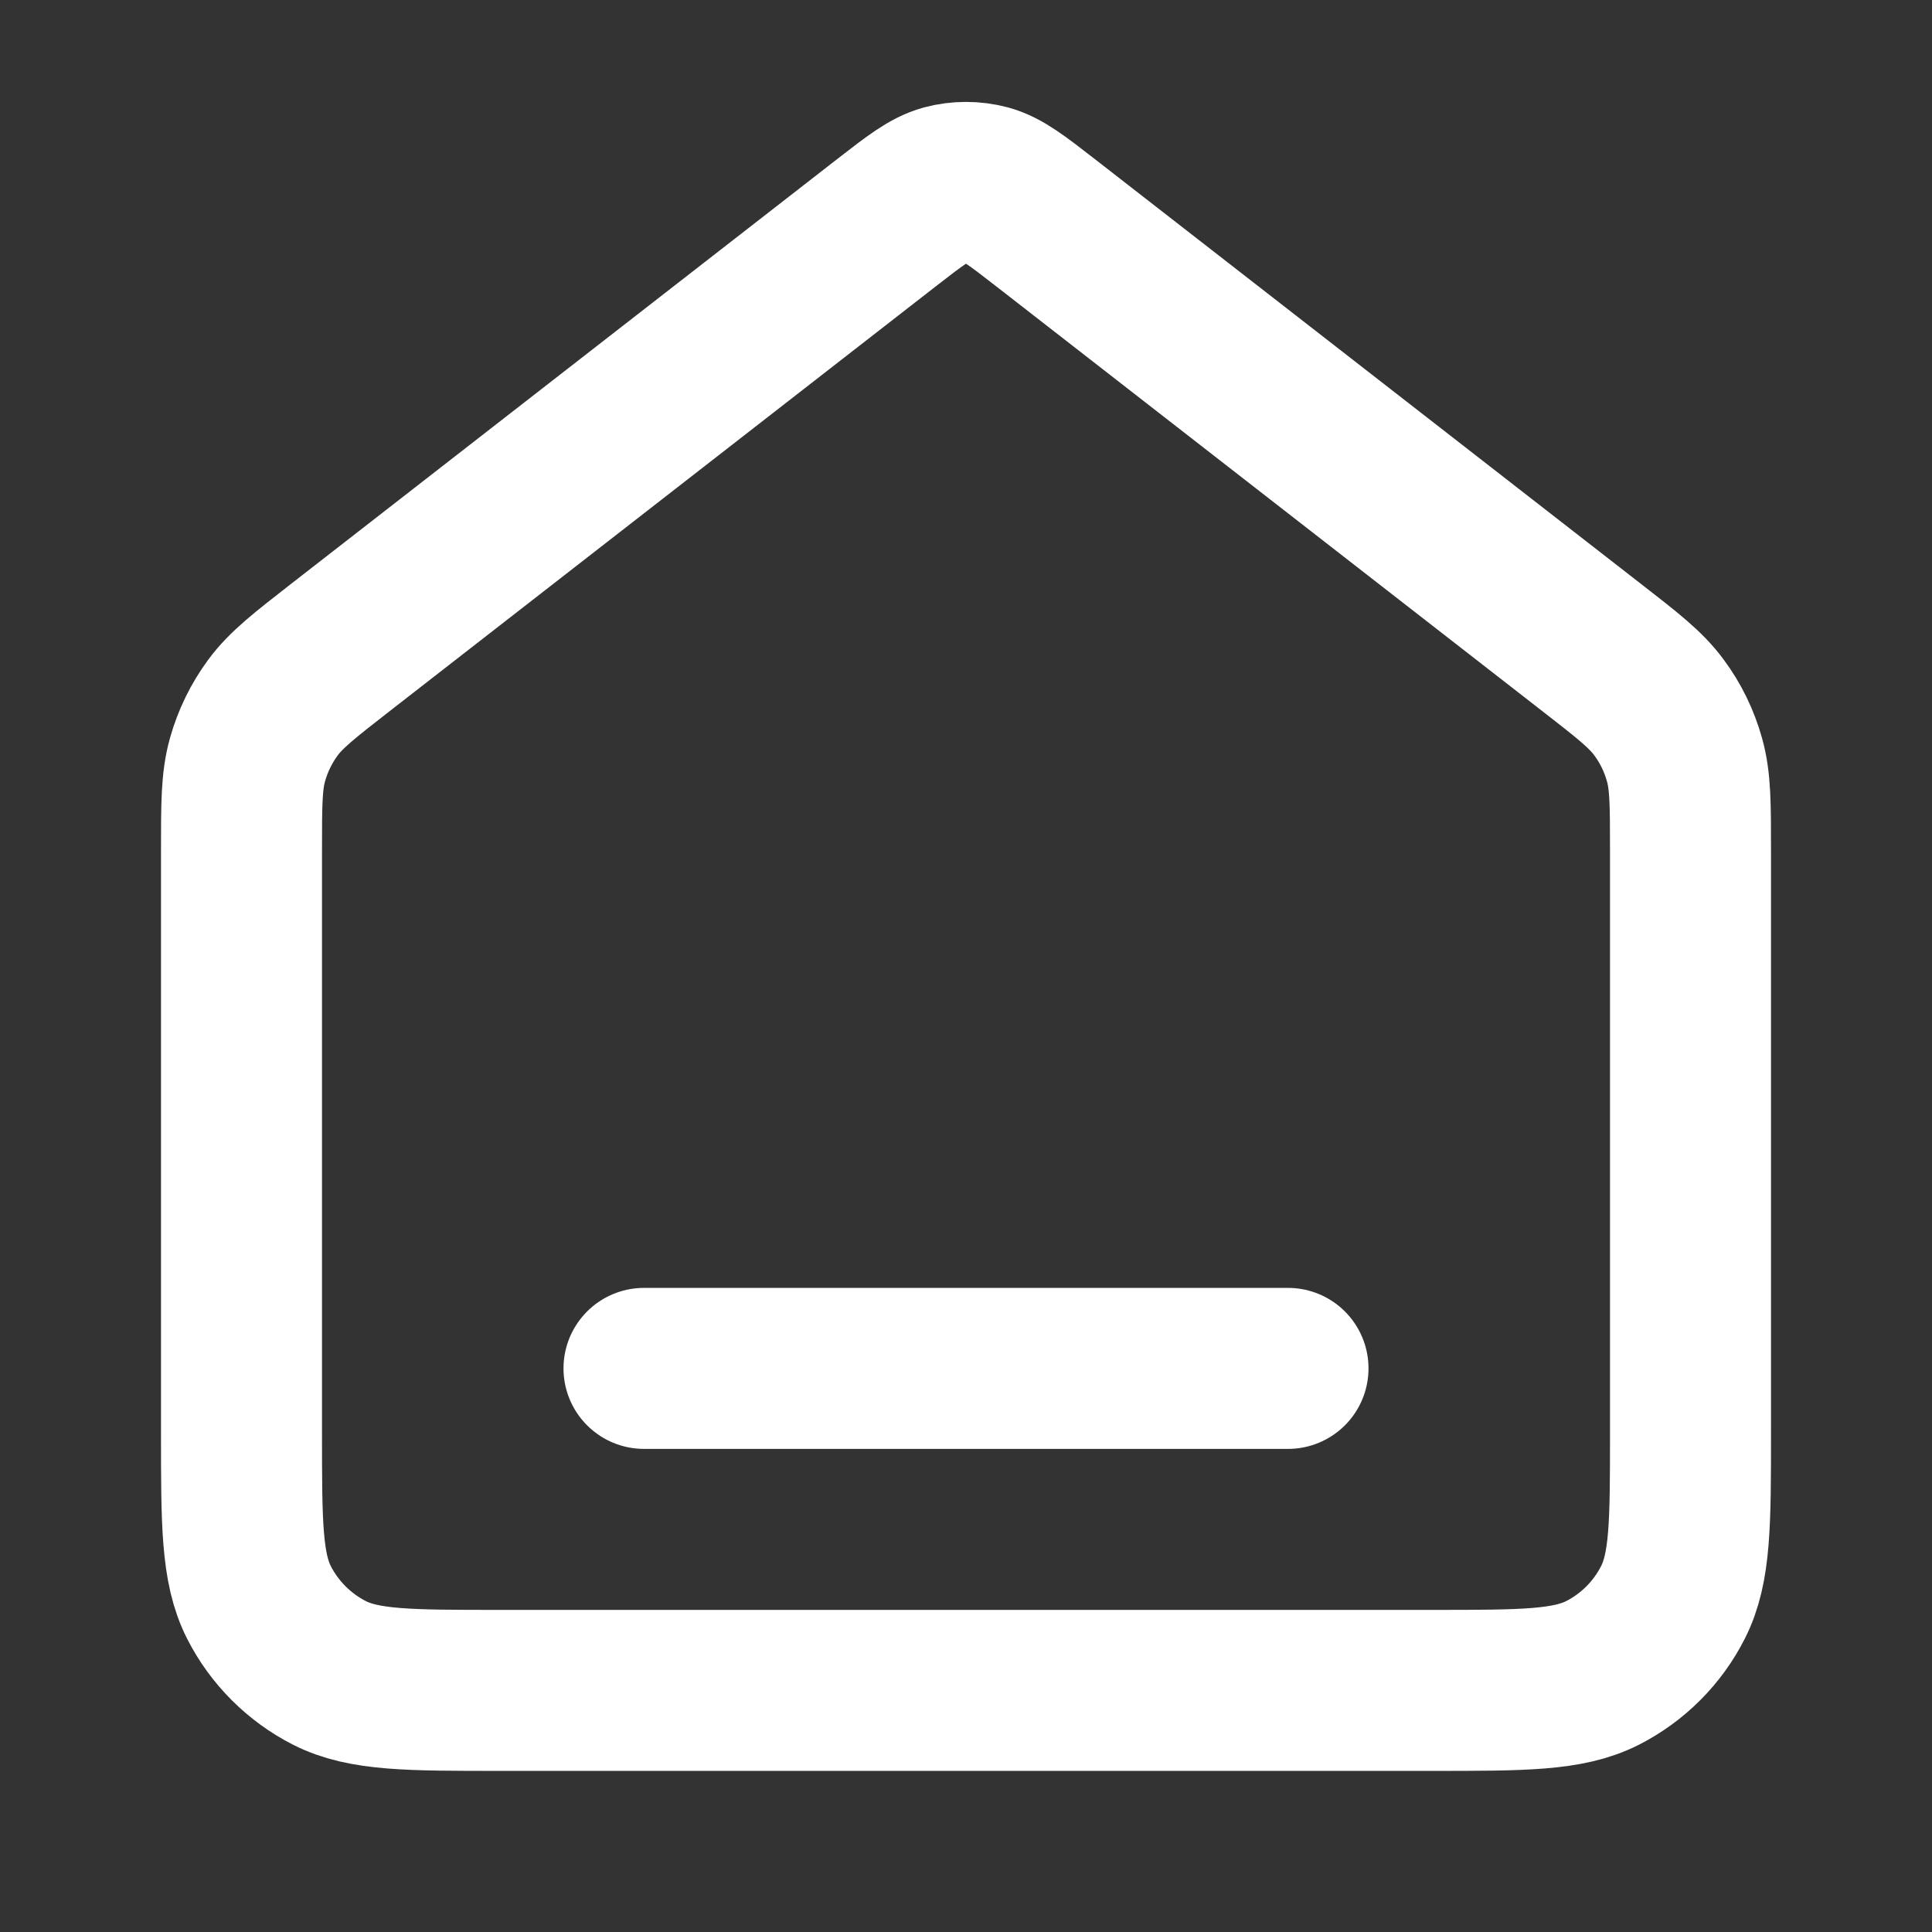 <svg width="18" height="18" viewBox="0 0 18 18" fill="none" xmlns="http://www.w3.org/2000/svg">
<rect x="0" y="0" width="18" height="18" fill="#333333" stroke="none"/>
<path d="M6 12.749H12M8.263 2.072L3.177 6.028C2.837 6.293 2.667 6.425 2.544 6.591C2.436 6.737 2.355 6.903 2.306 7.078C2.25 7.277 2.25 7.492 2.25 7.923V13.349C2.25 14.189 2.25 14.609 2.413 14.93C2.557 15.212 2.787 15.442 3.069 15.586C3.39 15.749 3.81 15.749 4.65 15.749H13.35C14.19 15.749 14.61 15.749 14.931 15.586C15.213 15.442 15.443 15.212 15.586 14.93C15.75 14.609 15.75 14.189 15.75 13.349V7.923C15.75 7.492 15.75 7.277 15.694 7.078C15.645 6.903 15.565 6.737 15.456 6.591C15.334 6.425 15.164 6.293 14.823 6.028L9.737 2.072C9.473 1.867 9.341 1.765 9.196 1.725C9.068 1.691 8.932 1.691 8.804 1.725C8.659 1.765 8.527 1.867 8.263 2.072Z" stroke="#FFF" stroke-width="1.5" stroke-linecap="round" stroke-linejoin="round"/>
</svg>
